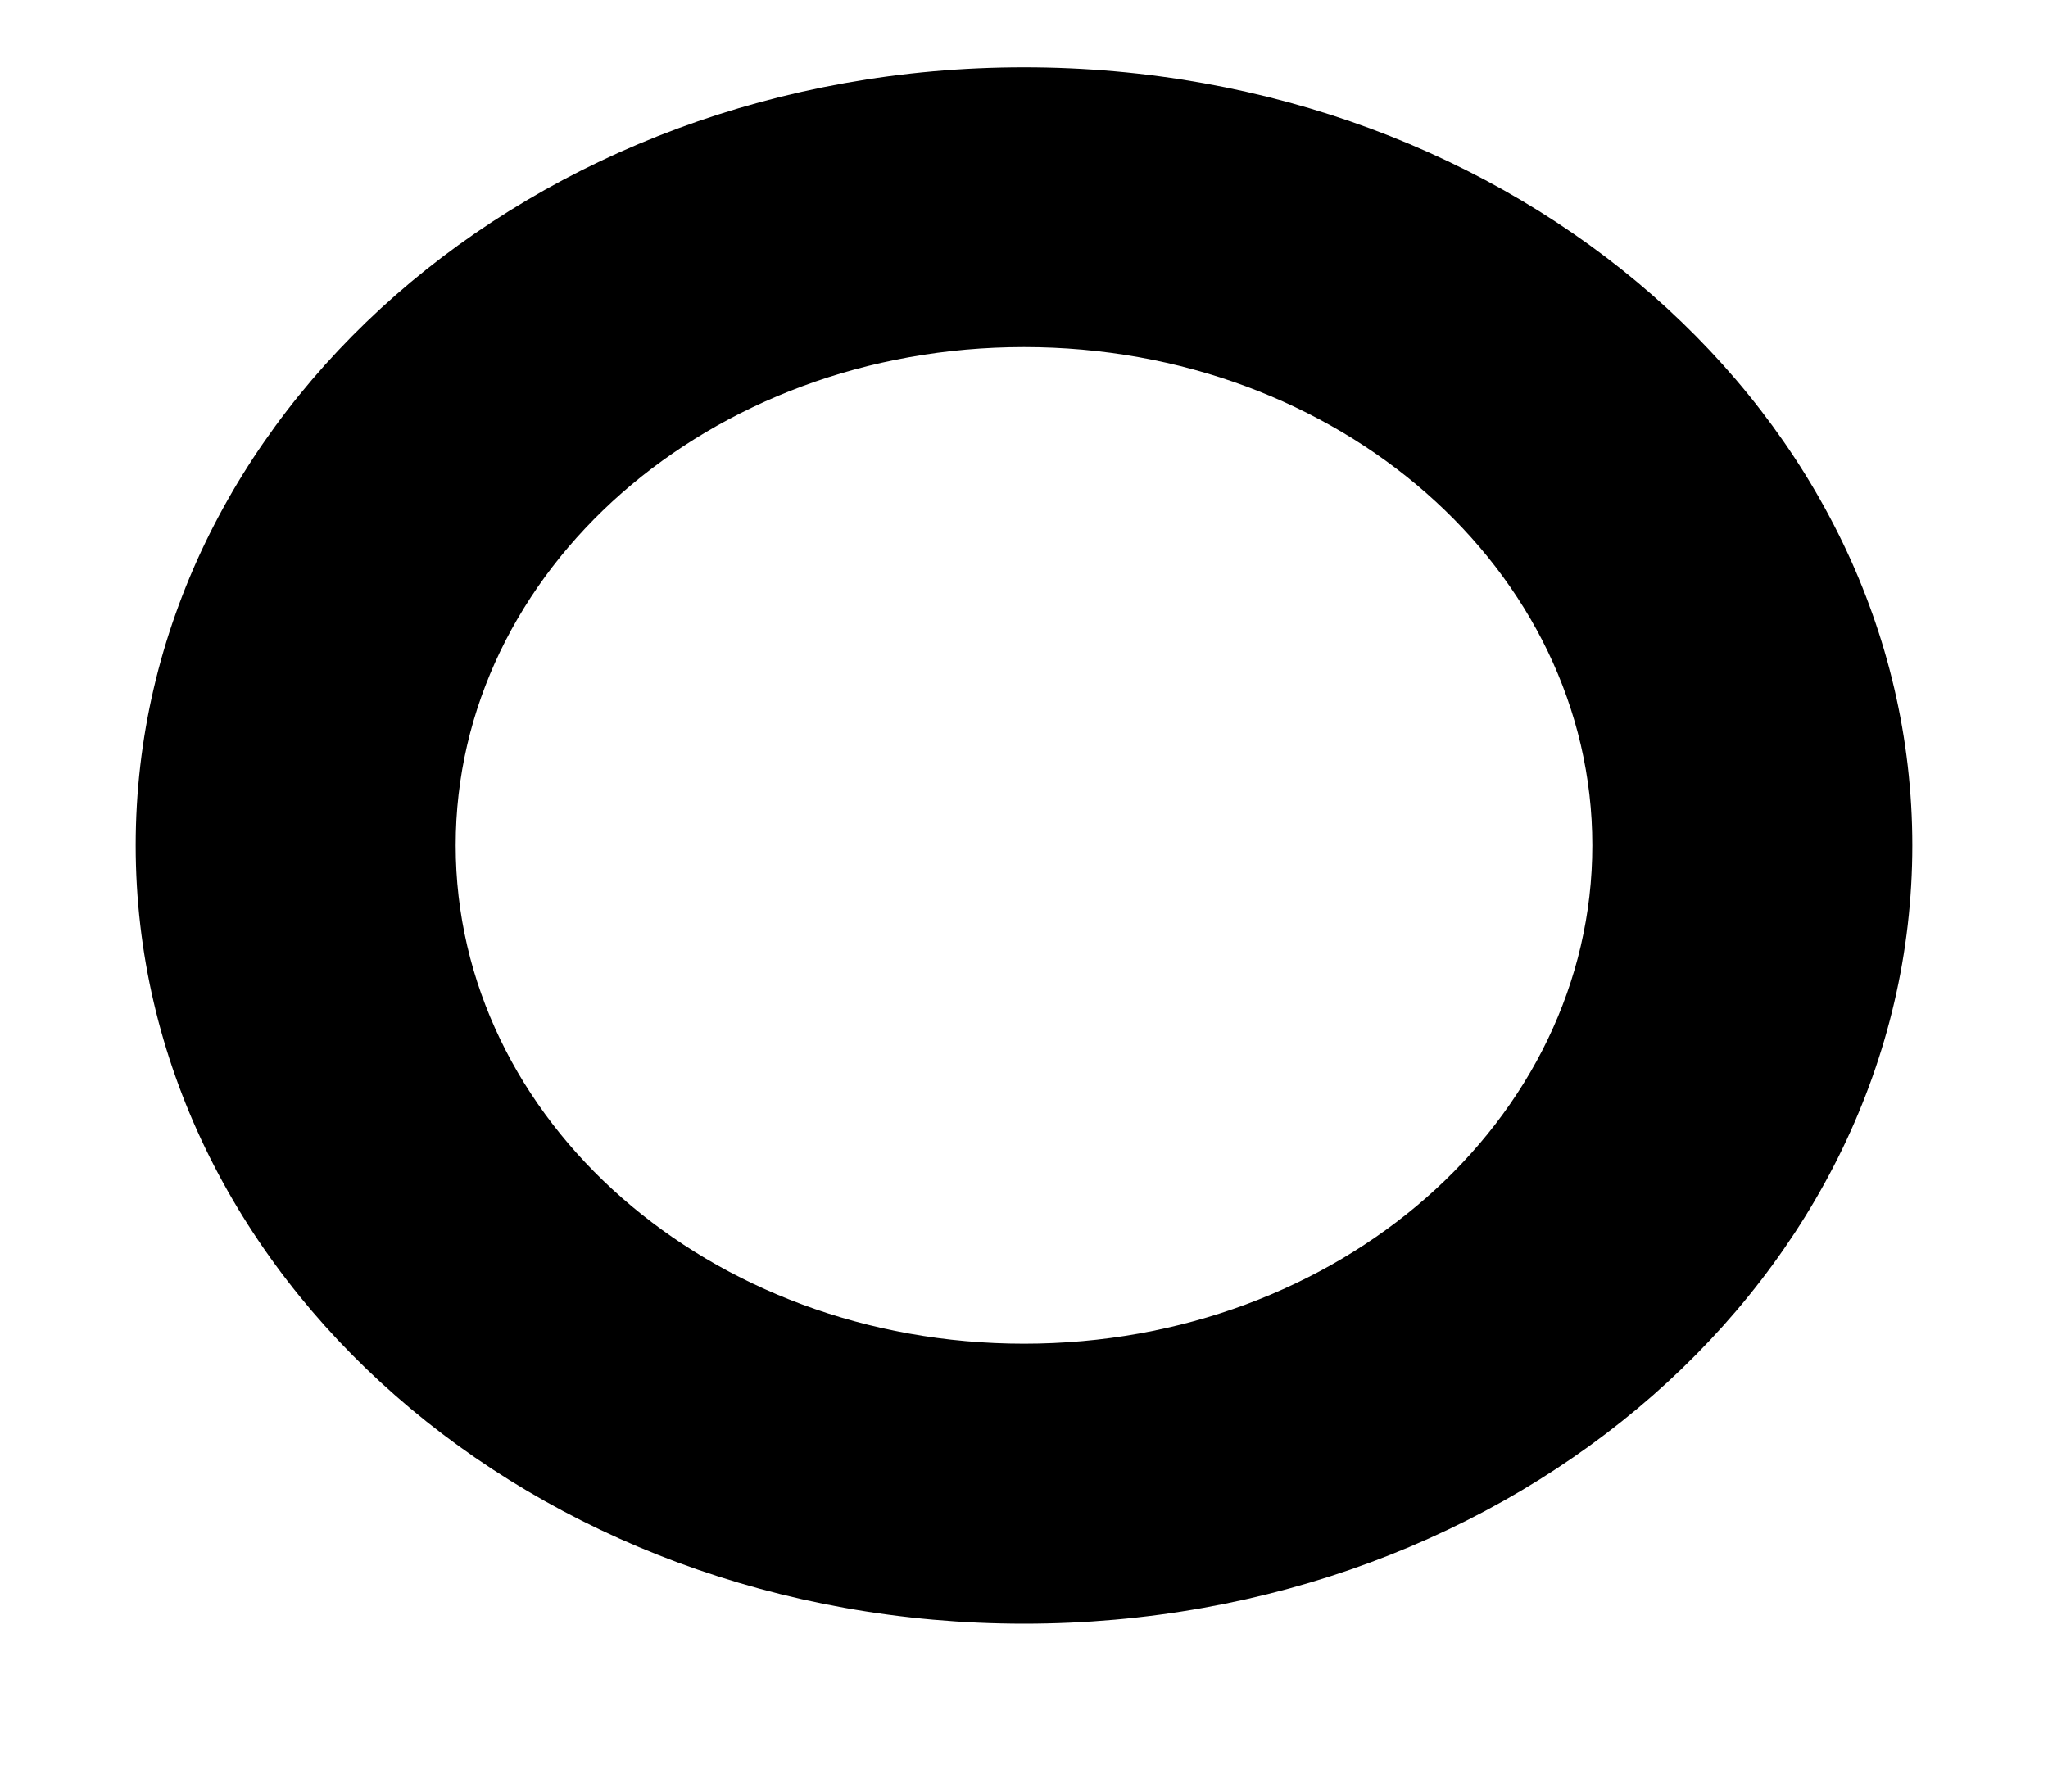 ﻿<?xml version="1.0" encoding="utf-8"?>
<svg version="1.1" xmlns:xlink="http://www.w3.org/1999/xlink" width="8px" height="7px" xmlns="http://www.w3.org/2000/svg">
  <defs>
    <pattern id="BGPattern" patternUnits="userSpaceOnUse" alignment="0 0" imageRepeat="None" />
    <mask fill="white" id="Clip2735">
      <path d="M 0.53 3.303  C 0.53 4.982  2.08 6.344  4 6.344  C 5.92 6.344  7.47 4.982  7.47 3.303  C 7.47 1.624  5.92 0.263  4 0.263  C 2.08 0.263  0.53 1.624  0.53 3.303  Z M 6.22 3.303  C 6.22 4.378  5.23 5.25  4 5.25  C 2.77 5.25  1.78 4.378  1.78 3.303  C 1.78 2.228  2.77 1.356  4 1.356  C 5.23 1.356  6.22 2.228  6.22 3.303  Z " fill-rule="evenodd" />
    </mask>
  </defs>
  <g transform="matrix(1 0 0 1 -1470 -31 )">
    <path d="M 0.53 3.303  C 0.53 4.982  2.08 6.344  4 6.344  C 5.92 6.344  7.47 4.982  7.47 3.303  C 7.47 1.624  5.92 0.263  4 0.263  C 2.08 0.263  0.53 1.624  0.53 3.303  Z M 6.22 3.303  C 6.22 4.378  5.23 5.25  4 5.25  C 2.77 5.25  1.78 4.378  1.78 3.303  C 1.78 2.228  2.77 1.356  4 1.356  C 5.23 1.356  6.22 2.228  6.22 3.303  Z " fill-rule="nonzero" fill="rgba(0, 0, 0, 1)" stroke="none" transform="matrix(1 0 0 1 1470 31 )" class="fill" />
    <path d="M 0.53 3.303  C 0.53 4.982  2.08 6.344  4 6.344  C 5.92 6.344  7.47 4.982  7.47 3.303  C 7.47 1.624  5.92 0.263  4 0.263  C 2.08 0.263  0.53 1.624  0.53 3.303  Z " stroke-width="0" stroke-dasharray="0" stroke="rgba(255, 255, 255, 0)" fill="none" transform="matrix(1 0 0 1 1470 31 )" class="stroke" mask="url(#Clip2735)" />
    <path d="M 6.22 3.303  C 6.22 4.378  5.23 5.25  4 5.25  C 2.77 5.25  1.78 4.378  1.78 3.303  C 1.78 2.228  2.77 1.356  4 1.356  C 5.23 1.356  6.22 2.228  6.22 3.303  Z " stroke-width="0" stroke-dasharray="0" stroke="rgba(255, 255, 255, 0)" fill="none" transform="matrix(1 0 0 1 1470 31 )" class="stroke" mask="url(#Clip2735)" />
  </g>
</svg>